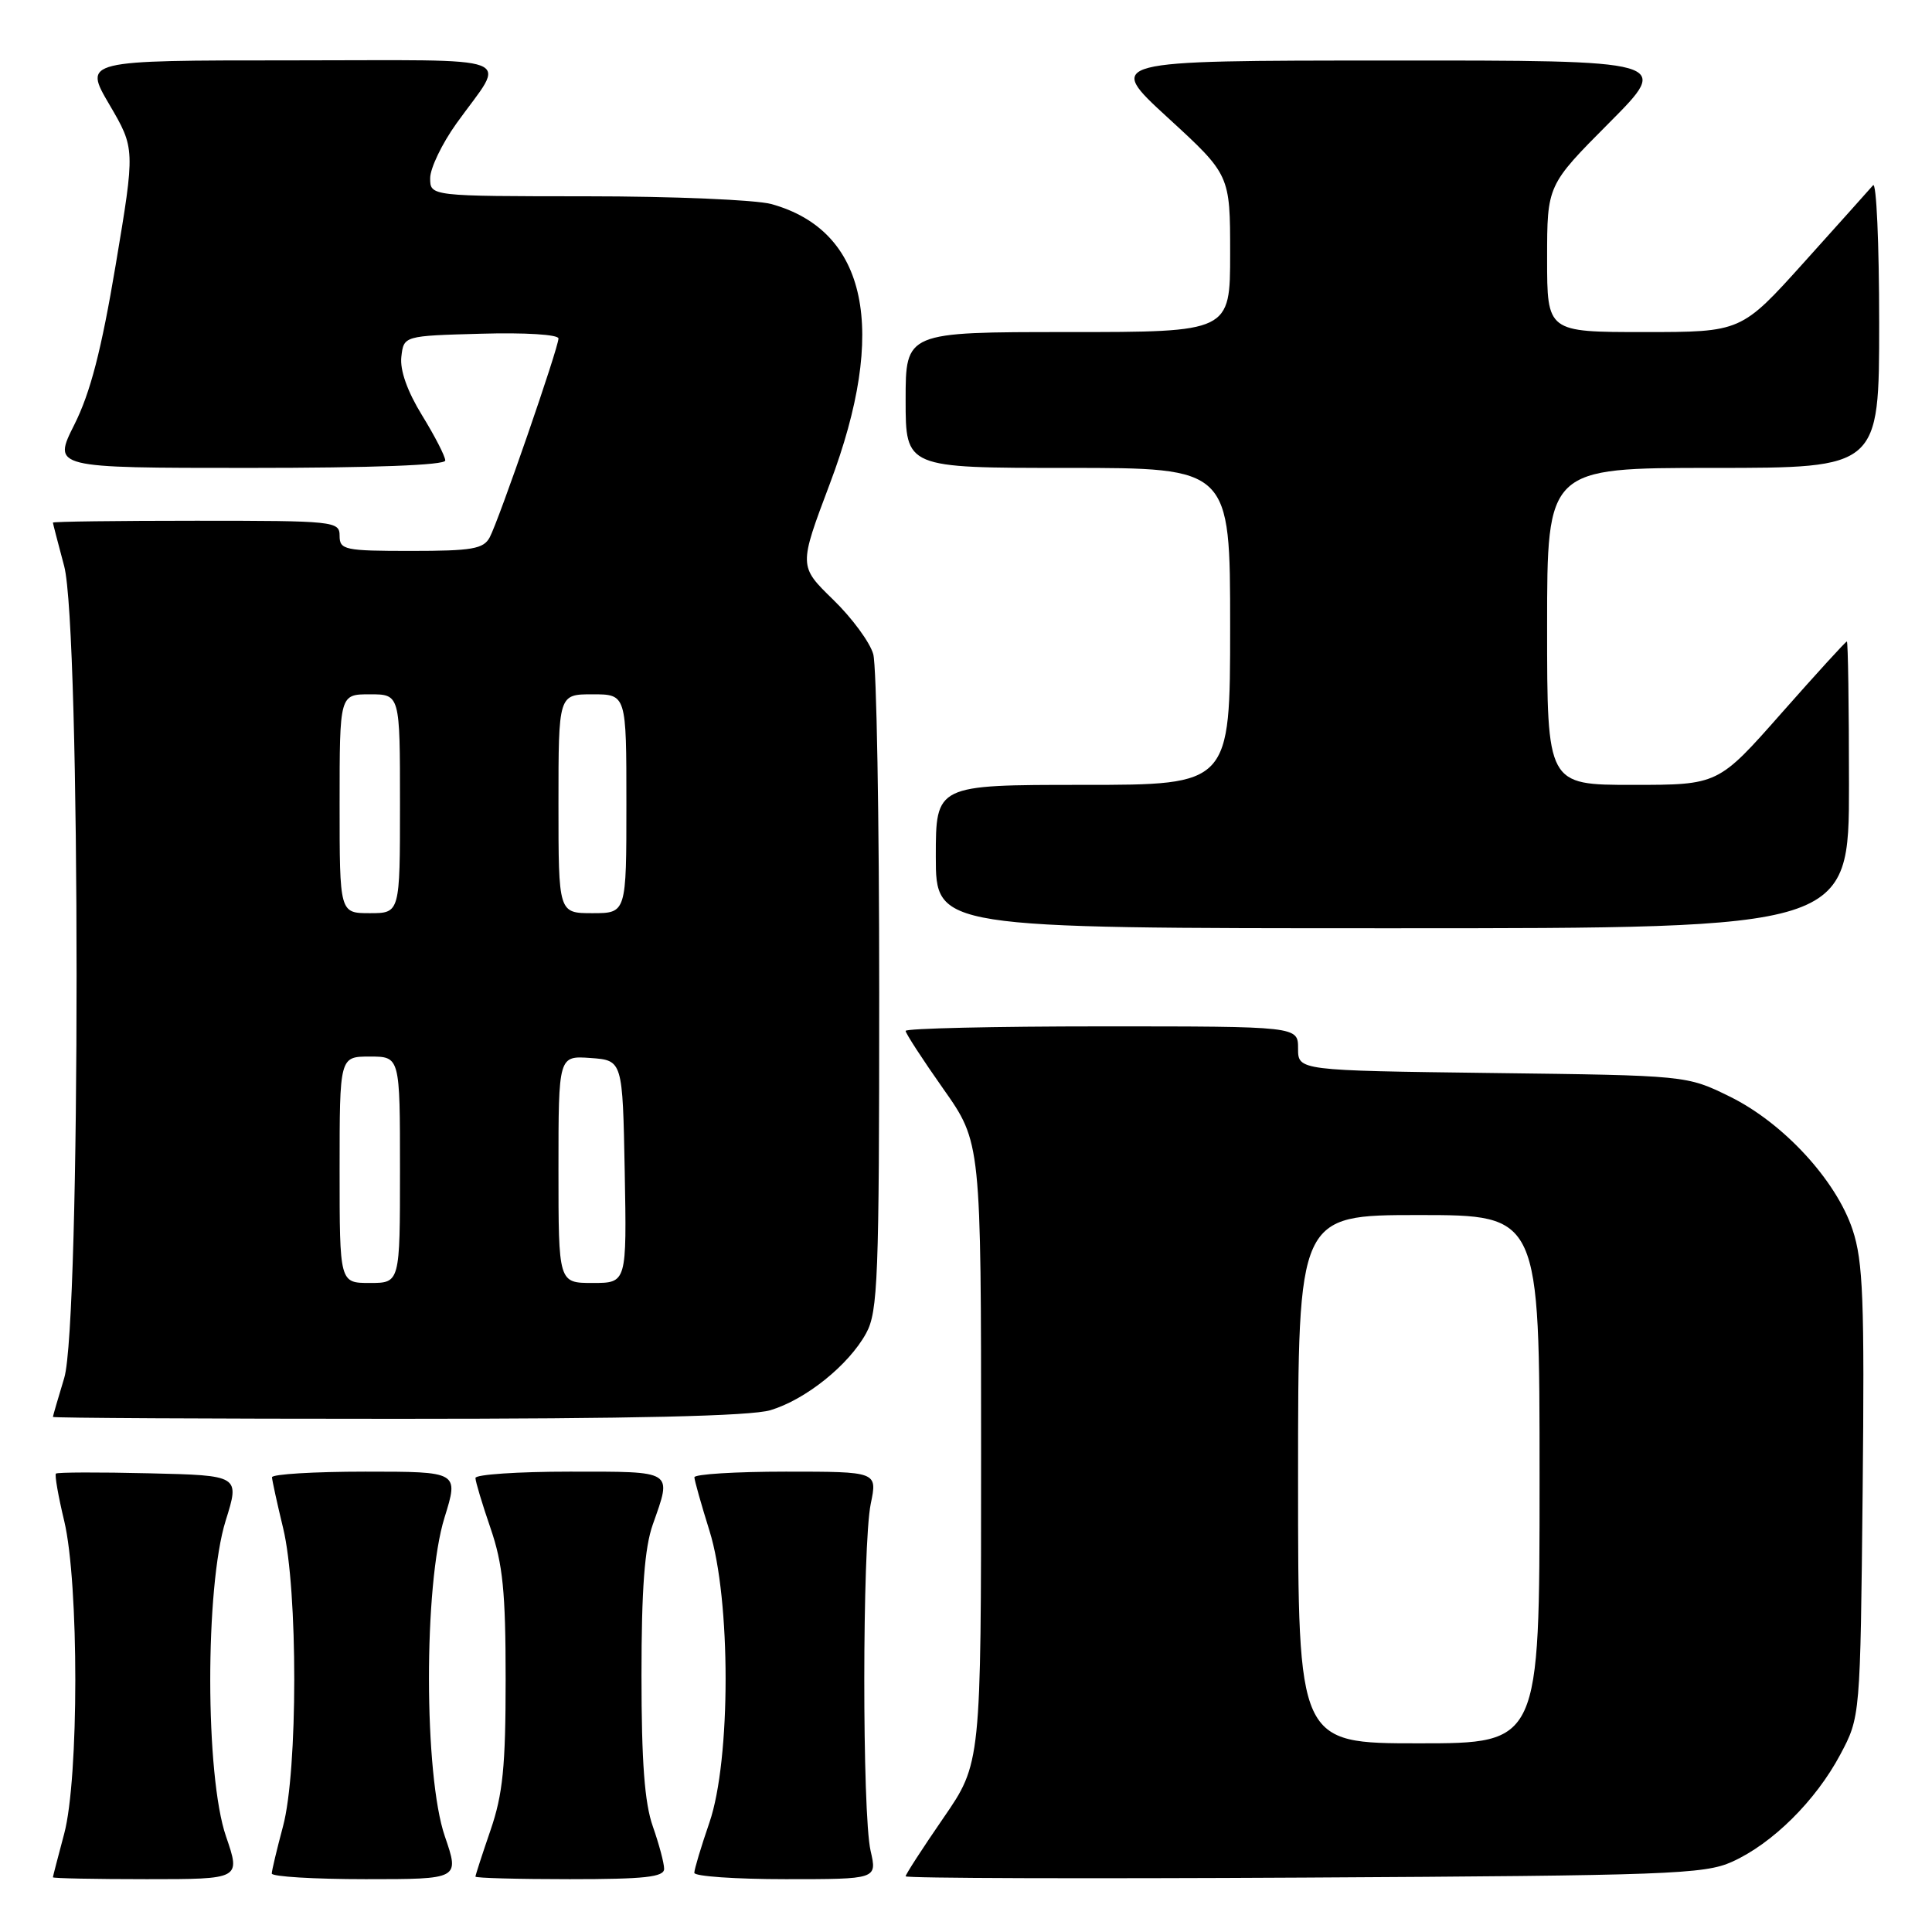 <?xml version="1.0" encoding="UTF-8" standalone="no"?>
<!DOCTYPE svg PUBLIC "-//W3C//DTD SVG 1.1//EN" "http://www.w3.org/Graphics/SVG/1.1/DTD/svg11.dtd" >
<svg xmlns="http://www.w3.org/2000/svg" xmlns:xlink="http://www.w3.org/1999/xlink" version="1.1" viewBox="0 0 256 256">
 <g >
 <path fill="currentColor"
d=" M 29.95 243.34 C 27.18 235.31 27.16 210.29 29.90 201.50 C 31.78 195.50 31.78 195.50 19.75 195.22 C 13.14 195.06 7.58 195.08 7.41 195.26 C 7.23 195.44 7.72 198.26 8.51 201.54 C 10.47 209.77 10.47 235.68 8.50 243.00 C 7.69 246.03 7.02 248.61 7.01 248.75 C 7.01 248.89 12.60 249.00 19.45 249.00 C 31.89 249.00 31.89 249.00 29.95 243.34 Z  M 58.95 243.34 C 56.16 235.25 56.13 209.97 58.90 201.09 C 60.79 195.00 60.79 195.00 48.40 195.00 C 41.58 195.00 36.02 195.34 36.04 195.75 C 36.06 196.16 36.72 199.20 37.52 202.50 C 39.49 210.65 39.48 234.64 37.50 242.00 C 36.69 245.03 36.02 247.84 36.01 248.25 C 36.01 248.66 41.60 249.00 48.45 249.00 C 60.89 249.00 60.89 249.00 58.95 243.34 Z  M 88.00 247.63 C 88.00 246.87 87.32 244.34 86.50 242.00 C 85.41 238.91 85.00 233.44 85.00 222.00 C 85.00 210.56 85.41 205.09 86.50 202.00 C 89.05 194.77 89.41 195.00 75.50 195.00 C 68.62 195.00 63.00 195.38 63.00 195.84 C 63.00 196.31 63.90 199.30 65.00 202.50 C 66.63 207.25 67.00 210.92 67.00 222.50 C 67.00 234.08 66.63 237.75 65.00 242.50 C 63.90 245.70 63.00 248.47 63.00 248.66 C 63.00 248.85 68.62 249.00 75.50 249.00 C 85.44 249.00 88.00 248.72 88.00 247.63 Z  M 115.36 245.25 C 114.23 240.34 114.25 204.73 115.38 199.25 C 116.26 195.00 116.26 195.00 104.13 195.00 C 97.46 195.00 92.01 195.34 92.01 195.75 C 92.02 196.16 92.92 199.35 94.01 202.84 C 96.86 211.93 96.86 233.20 94.00 241.50 C 92.90 244.70 92.00 247.69 92.00 248.16 C 92.00 248.62 97.45 249.00 104.11 249.00 C 116.22 249.00 116.22 249.00 115.36 245.25 Z  M 229.50 246.70 C 234.84 244.30 240.58 238.62 243.84 232.50 C 246.50 227.50 246.50 227.50 246.81 197.67 C 247.07 172.24 246.87 167.13 245.48 162.95 C 243.30 156.38 236.29 148.78 229.20 145.30 C 223.50 142.50 223.50 142.50 197.75 142.18 C 172.00 141.85 172.00 141.85 172.00 138.93 C 172.00 136.00 172.00 136.00 146.00 136.00 C 131.70 136.00 120.00 136.27 120.00 136.60 C 120.00 136.92 122.25 140.39 125.00 144.29 C 130.00 151.39 130.00 151.39 130.00 192.52 C 130.00 233.64 130.00 233.64 125.00 240.90 C 122.25 244.89 120.00 248.37 120.00 248.62 C 120.00 248.88 143.74 248.95 172.75 248.79 C 221.01 248.52 225.84 248.35 229.50 246.70 Z  M 102.08 186.86 C 106.77 185.45 112.46 180.88 114.77 176.66 C 116.33 173.81 116.50 169.42 116.50 131.50 C 116.50 108.40 116.15 88.23 115.71 86.68 C 115.28 85.12 112.88 81.86 110.38 79.44 C 105.84 75.02 105.84 75.02 109.95 64.12 C 117.68 43.68 114.94 30.58 102.22 27.04 C 100.17 26.48 89.16 26.01 77.75 26.01 C 57.00 26.00 57.00 26.00 57.00 23.61 C 57.00 22.29 58.57 19.03 60.48 16.36 C 67.15 7.05 69.64 8.00 38.57 8.00 C 11.06 8.00 11.06 8.00 14.49 13.85 C 17.91 19.69 17.91 19.69 15.33 35.10 C 13.43 46.42 11.98 52.02 9.86 56.25 C 6.97 62.00 6.97 62.00 32.99 62.00 C 49.40 62.00 59.00 61.64 59.00 61.02 C 59.00 60.47 57.62 57.79 55.93 55.04 C 53.97 51.85 52.98 49.06 53.18 47.28 C 53.50 44.50 53.50 44.50 63.75 44.22 C 69.56 44.05 74.00 44.33 74.00 44.85 C 74.00 46.10 66.10 68.94 64.89 71.20 C 64.07 72.74 62.55 73.00 54.46 73.00 C 45.67 73.00 45.00 72.86 45.00 71.00 C 45.00 69.07 44.33 69.00 26.00 69.00 C 15.55 69.00 7.01 69.11 7.01 69.25 C 7.02 69.39 7.69 71.97 8.50 75.00 C 10.69 83.16 10.70 175.38 8.51 182.59 C 7.69 185.29 7.02 187.61 7.01 187.75 C 7.00 187.89 27.54 188.00 52.63 188.00 C 83.93 188.00 99.46 187.64 102.08 186.86 Z  M 245.00 104.00 C 245.00 93.55 244.87 85.00 244.72 85.00 C 244.56 85.00 240.66 89.28 236.05 94.50 C 227.67 104.00 227.67 104.00 216.33 104.00 C 205.00 104.00 205.00 104.00 205.00 83.00 C 205.00 62.00 205.00 62.00 227.00 62.00 C 249.00 62.00 249.00 62.00 249.00 42.80 C 249.00 32.24 248.63 24.03 248.19 24.55 C 247.74 25.07 243.63 29.66 239.05 34.75 C 230.72 44.00 230.72 44.00 217.86 44.00 C 205.00 44.00 205.00 44.00 205.00 34.27 C 205.00 24.54 205.00 24.54 213.23 16.27 C 221.46 8.00 221.46 8.00 183.98 8.02 C 146.50 8.03 146.50 8.03 154.75 15.60 C 163.00 23.17 163.00 23.17 163.00 33.59 C 163.00 44.00 163.00 44.00 141.50 44.00 C 120.00 44.00 120.00 44.00 120.00 53.00 C 120.00 62.00 120.00 62.00 141.50 62.00 C 163.00 62.00 163.00 62.00 163.00 83.00 C 163.00 104.00 163.00 104.00 143.50 104.00 C 124.00 104.00 124.00 104.00 124.00 113.50 C 124.00 123.00 124.00 123.00 184.50 123.00 C 245.00 123.00 245.00 123.00 245.00 104.00 Z  M 172.00 196.00 C 172.00 161.00 172.00 161.00 188.00 161.00 C 204.00 161.00 204.00 161.00 204.00 196.00 C 204.00 231.00 204.00 231.00 188.00 231.00 C 172.00 231.00 172.00 231.00 172.00 196.00 Z  M 45.00 155.00 C 45.00 140.00 45.00 140.00 49.00 140.00 C 53.00 140.00 53.00 140.00 53.00 155.00 C 53.00 170.00 53.00 170.00 49.00 170.00 C 45.00 170.00 45.00 170.00 45.00 155.00 Z  M 74.00 154.94 C 74.00 139.89 74.00 139.89 78.25 140.19 C 82.50 140.50 82.50 140.50 82.78 155.25 C 83.05 170.00 83.05 170.00 78.53 170.00 C 74.00 170.00 74.00 170.00 74.00 154.94 Z  M 45.00 106.50 C 45.00 92.00 45.00 92.00 49.00 92.00 C 53.00 92.00 53.00 92.00 53.00 106.50 C 53.00 121.00 53.00 121.00 49.00 121.00 C 45.00 121.00 45.00 121.00 45.00 106.50 Z  M 74.00 106.50 C 74.00 92.00 74.00 92.00 78.50 92.00 C 83.00 92.00 83.00 92.00 83.00 106.50 C 83.00 121.00 83.00 121.00 78.50 121.00 C 74.00 121.00 74.00 121.00 74.00 106.50 Z "/>
</g>
</svg>
